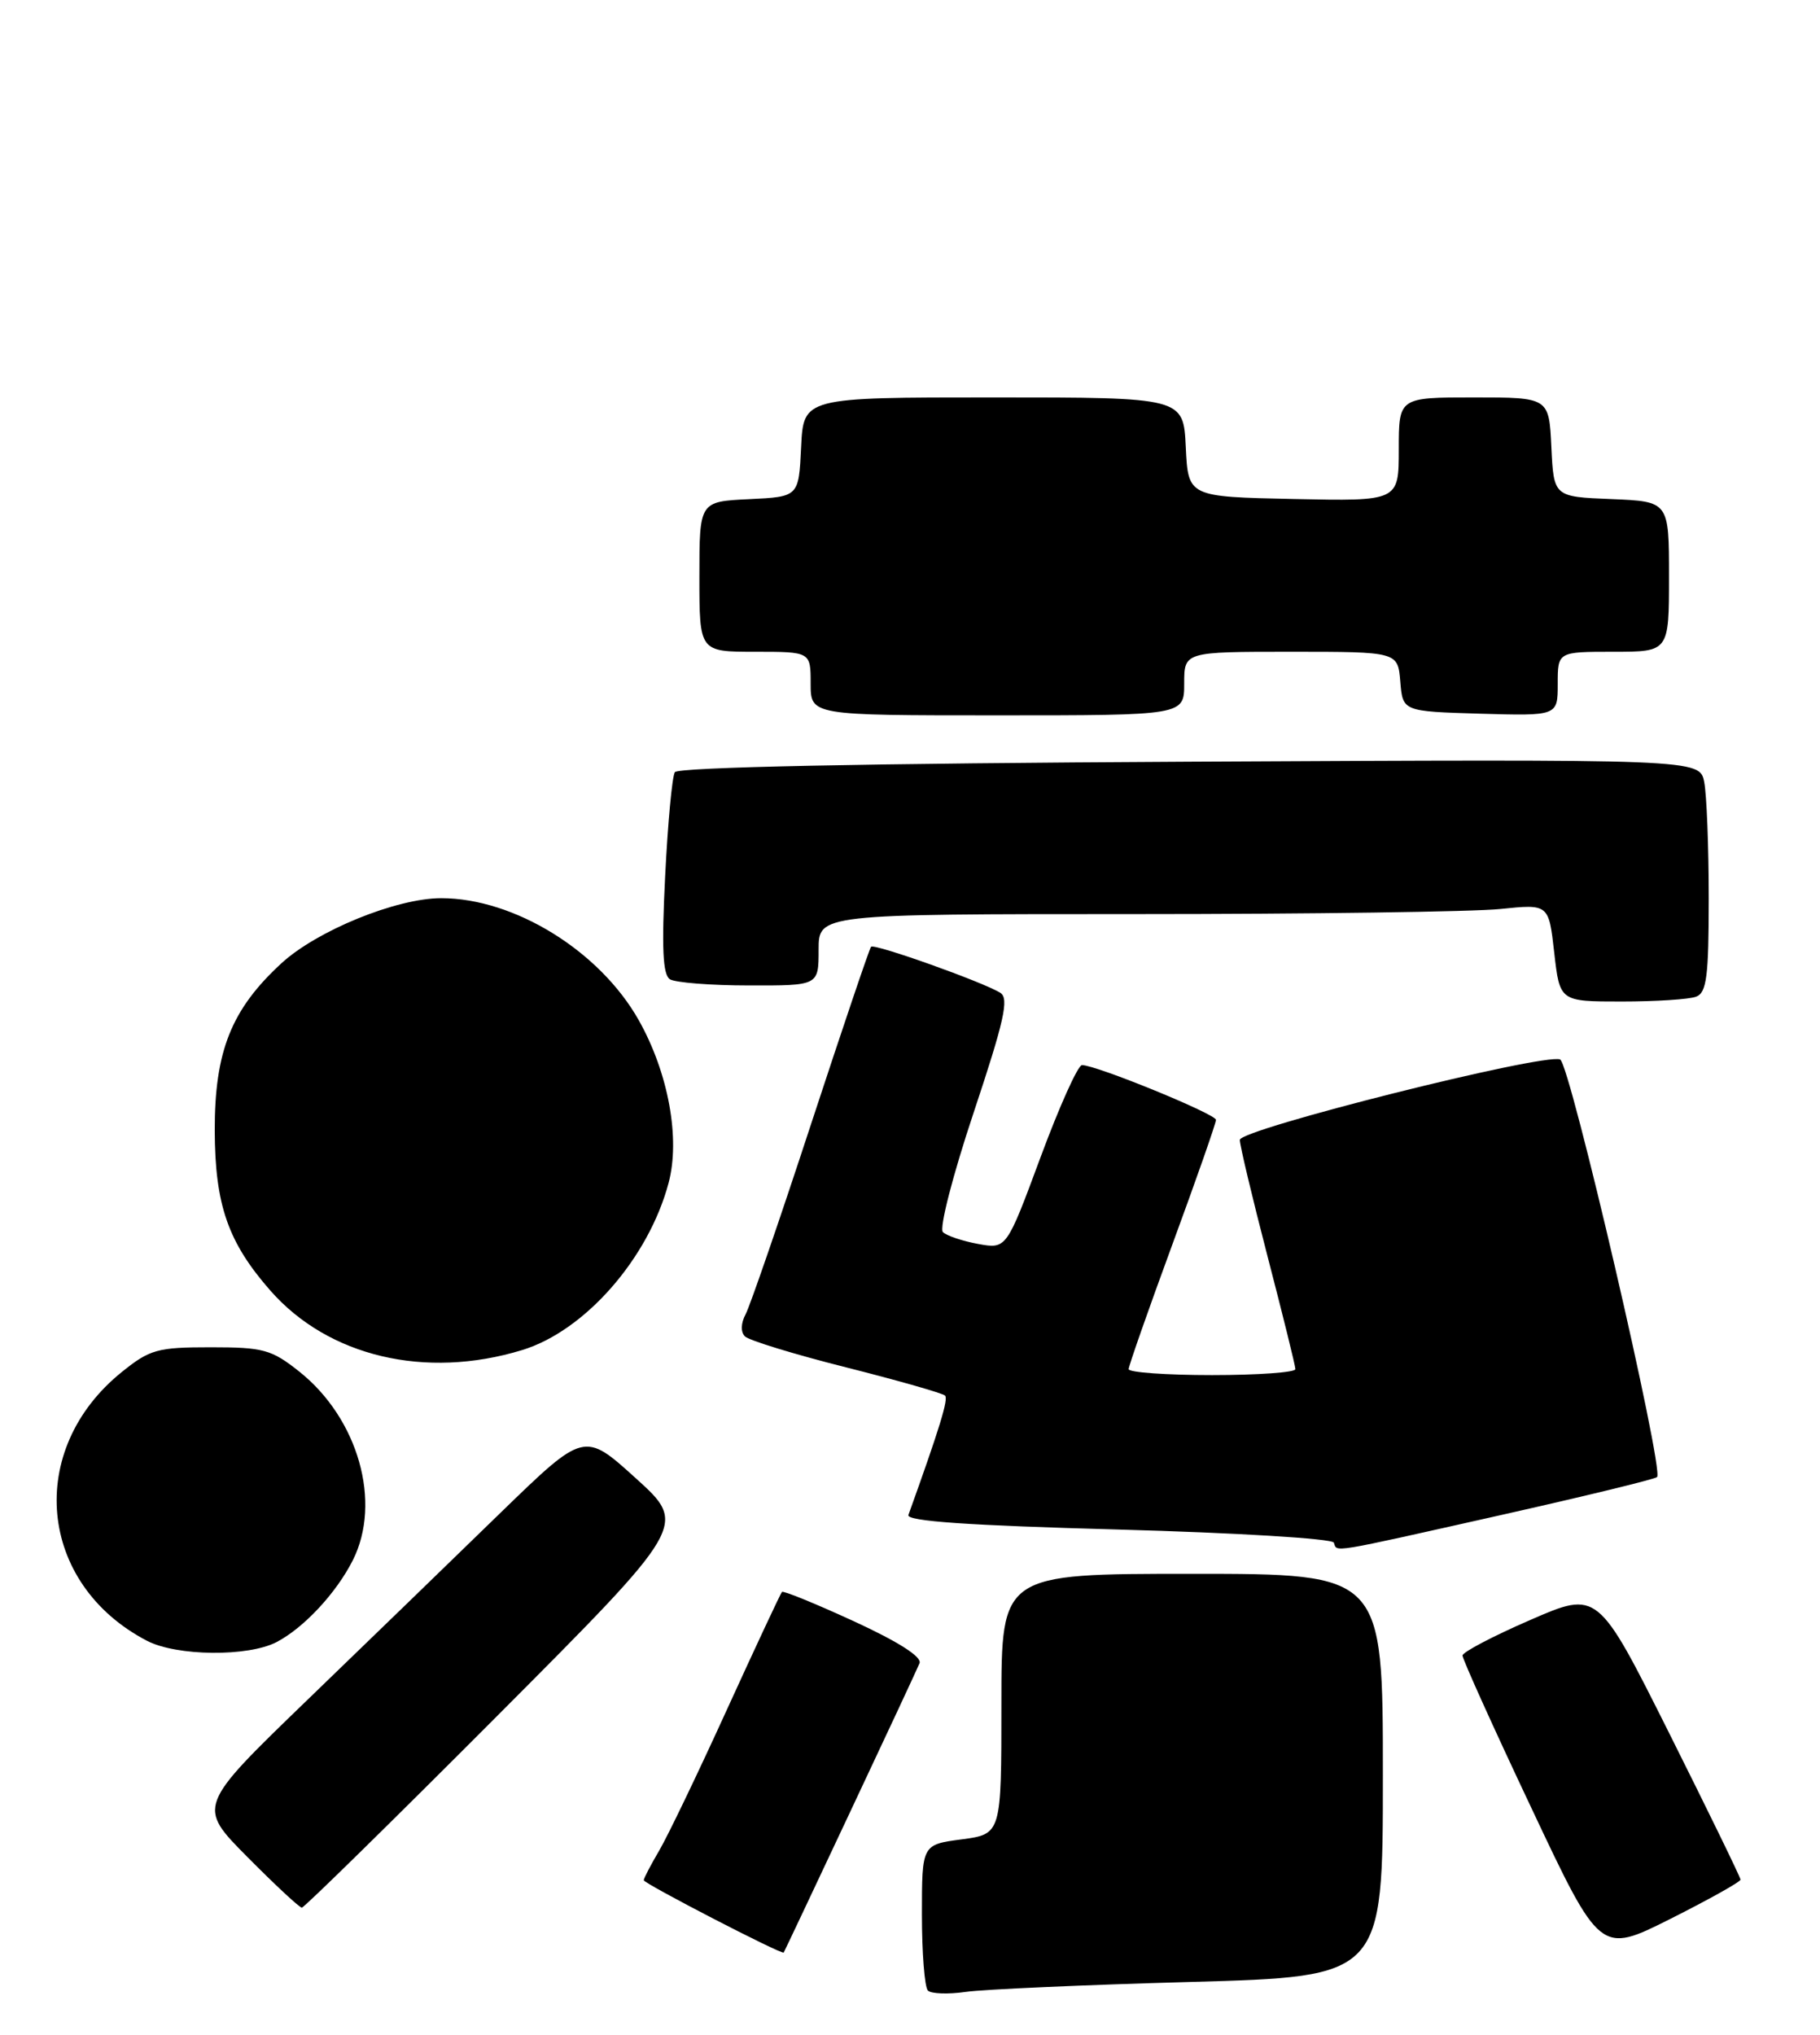 <?xml version="1.0" encoding="UTF-8" standalone="no"?>
<!DOCTYPE svg PUBLIC "-//W3C//DTD SVG 1.1//EN" "http://www.w3.org/Graphics/SVG/1.1/DTD/svg11.dtd" >
<svg xmlns="http://www.w3.org/2000/svg" xmlns:xlink="http://www.w3.org/1999/xlink" version="1.1" viewBox="0 0 229 256">
 <g >
 <path fill="currentColor"
d=" M 149.75 249.35 C 174.00 248.68 174.00 248.68 174.00 223.34 C 174.00 198.00 174.00 198.00 150.00 198.00 C 126.00 198.00 126.00 198.00 126.00 214.37 C 126.00 230.74 126.00 230.74 121.00 231.41 C 116.00 232.07 116.00 232.07 116.00 240.87 C 116.00 245.71 116.34 250.01 116.75 250.43 C 117.16 250.84 119.30 250.92 121.50 250.60 C 123.70 250.28 136.41 249.72 149.75 249.35 Z  M 106.95 228.00 C 111.48 218.38 115.42 209.94 115.70 209.25 C 116.03 208.46 113.06 206.56 107.46 203.98 C 102.65 201.77 98.57 200.10 98.39 200.28 C 98.22 200.45 95.11 207.10 91.48 215.05 C 87.86 223.00 84.02 230.99 82.95 232.81 C 81.88 234.63 81.00 236.31 81.00 236.55 C 81.00 236.96 98.38 245.95 98.61 245.65 C 98.67 245.57 102.43 237.62 106.95 228.00 Z  M 219.00 236.48 C 219.00 236.20 214.96 227.91 210.02 218.04 C 201.04 200.11 201.04 200.11 192.54 203.81 C 187.86 205.84 184.03 207.85 184.02 208.28 C 184.01 208.71 187.90 217.34 192.68 227.45 C 201.35 245.84 201.35 245.84 210.18 241.41 C 215.03 238.97 219.00 236.75 219.00 236.48 Z  M 62.51 215.93 C 86.50 191.86 86.50 191.86 80.00 185.98 C 73.51 180.10 73.51 180.10 63.00 190.30 C 57.23 195.92 46.27 206.53 38.66 213.88 C 24.81 227.26 24.81 227.26 31.13 233.63 C 34.60 237.13 37.68 240.00 37.98 240.00 C 38.27 240.00 49.31 229.17 62.51 215.93 Z  M 34.80 206.59 C 38.23 204.80 42.31 200.42 44.39 196.30 C 48.07 189.00 45.08 178.47 37.66 172.56 C 34.16 169.78 33.15 169.50 26.50 169.50 C 19.82 169.50 18.85 169.77 15.34 172.60 C 3.18 182.39 4.76 199.28 18.50 206.43 C 22.24 208.37 31.21 208.46 34.80 206.59 Z  M 188.76 190.63 C 199.36 188.25 208.24 186.09 208.50 185.83 C 209.41 184.93 197.53 133.76 196.30 133.29 C 194.19 132.48 156.00 142.07 156.00 143.41 C 156.00 144.09 157.57 150.68 159.49 158.07 C 161.41 165.46 162.99 171.84 162.99 172.25 C 163.00 172.66 158.28 173.00 152.50 173.00 C 146.72 173.00 142.01 172.66 142.01 172.25 C 142.02 171.84 144.49 164.78 147.51 156.57 C 150.53 148.36 153.00 141.30 153.00 140.89 C 153.00 140.16 137.94 134.00 136.14 134.00 C 135.63 134.00 133.29 139.21 130.93 145.58 C 126.64 157.15 126.64 157.15 123.07 156.50 C 121.11 156.14 119.11 155.47 118.64 155.01 C 118.16 154.55 119.88 147.85 122.51 139.97 C 126.35 128.44 126.99 125.61 125.87 124.91 C 123.73 123.56 109.99 118.67 109.60 119.11 C 109.40 119.32 106.00 129.39 102.03 141.48 C 98.07 153.57 94.37 164.30 93.82 165.34 C 93.21 166.47 93.18 167.58 93.73 168.13 C 94.24 168.64 99.99 170.40 106.51 172.04 C 113.04 173.69 118.61 175.28 118.91 175.58 C 119.35 176.02 118.24 179.64 114.30 190.60 C 114.02 191.38 121.85 191.92 140.70 192.43 C 155.44 192.83 167.65 193.57 167.83 194.08 C 168.28 195.30 166.96 195.52 188.76 190.63 Z  M 65.67 169.86 C 73.58 167.46 81.59 158.33 84.12 148.84 C 85.62 143.25 84.10 134.97 80.37 128.35 C 75.46 119.64 64.71 113.00 55.51 113.00 C 49.88 113.00 39.86 117.09 35.40 121.20 C 29.09 127.01 27.00 132.28 27.02 142.24 C 27.05 151.58 28.69 156.30 34.02 162.37 C 41.31 170.67 53.52 173.56 65.67 169.86 Z  M 213.42 125.39 C 214.74 124.89 215.00 122.83 215.00 113.02 C 215.00 106.55 214.74 99.96 214.43 98.38 C 213.85 95.50 213.85 95.50 149.69 95.83 C 108.82 96.04 85.30 96.52 84.91 97.15 C 84.57 97.69 84.02 103.60 83.69 110.28 C 83.24 119.27 83.39 122.63 84.29 123.20 C 84.95 123.62 89.44 123.98 94.25 123.98 C 103.00 124.00 103.00 124.00 103.00 119.50 C 103.00 115.00 103.00 115.00 142.85 115.00 C 164.77 115.00 185.44 114.71 188.79 114.36 C 194.87 113.73 194.87 113.73 195.56 119.86 C 196.26 126.00 196.26 126.00 204.05 126.00 C 208.33 126.00 212.55 125.73 213.42 125.39 Z  M 149.00 86.00 C 149.00 82.00 149.00 82.00 162.44 82.00 C 175.88 82.00 175.88 82.00 176.19 85.75 C 176.50 89.50 176.50 89.50 186.25 89.79 C 196.00 90.07 196.00 90.07 196.00 86.04 C 196.00 82.00 196.00 82.00 203.00 82.00 C 210.00 82.00 210.00 82.00 210.00 72.54 C 210.00 63.09 210.00 63.09 202.75 62.79 C 195.50 62.50 195.50 62.50 195.20 56.25 C 194.90 50.00 194.90 50.00 185.45 50.00 C 176.00 50.00 176.00 50.00 176.00 56.53 C 176.00 63.06 176.00 63.06 162.75 62.78 C 149.50 62.50 149.50 62.50 149.20 56.25 C 148.90 50.00 148.90 50.00 125.00 50.00 C 101.10 50.00 101.10 50.00 100.80 56.25 C 100.50 62.50 100.50 62.50 94.25 62.80 C 88.00 63.10 88.00 63.10 88.00 72.55 C 88.00 82.00 88.00 82.00 95.00 82.00 C 102.00 82.00 102.00 82.00 102.00 86.00 C 102.00 90.00 102.00 90.00 125.50 90.00 C 149.00 90.00 149.00 90.00 149.00 86.00 Z "/>
</g>
</svg>